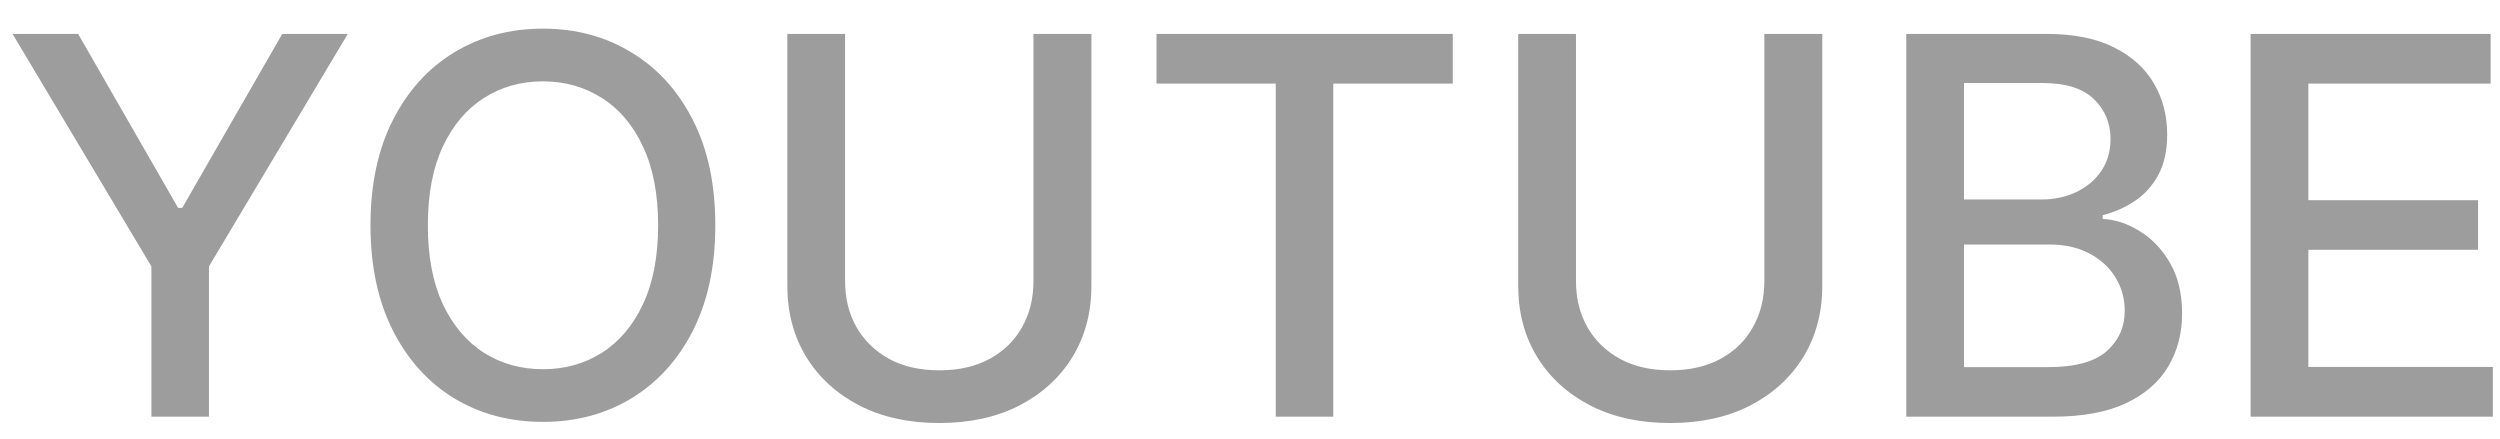 <svg width="57" height="10" viewBox="0 0 57 10" fill="none" xmlns="http://www.w3.org/2000/svg">
<path d="M0.286 0.773H1.781L4.061 4.74H4.155L6.435 0.773H7.93L4.764 6.074V9.5H3.452V6.074L0.286 0.773ZM16.309 5.136C16.309 6.068 16.139 6.869 15.798 7.54C15.457 8.207 14.99 8.722 14.396 9.082C13.805 9.44 13.133 9.619 12.38 9.619C11.625 9.619 10.95 9.44 10.356 9.082C9.765 8.722 9.299 8.206 8.958 7.536C8.618 6.865 8.447 6.065 8.447 5.136C8.447 4.205 8.618 3.405 8.958 2.737C9.299 2.067 9.765 1.553 10.356 1.195C10.95 0.834 11.625 0.653 12.38 0.653C13.133 0.653 13.805 0.834 14.396 1.195C14.99 1.553 15.457 2.067 15.798 2.737C16.139 3.405 16.309 4.205 16.309 5.136ZM15.005 5.136C15.005 4.426 14.89 3.828 14.66 3.342C14.433 2.854 14.12 2.484 13.723 2.234C13.328 1.982 12.88 1.855 12.38 1.855C11.877 1.855 11.429 1.982 11.034 2.234C10.639 2.484 10.326 2.854 10.096 3.342C9.869 3.828 9.755 4.426 9.755 5.136C9.755 5.847 9.869 6.446 10.096 6.935C10.326 7.42 10.639 7.79 11.034 8.043C11.429 8.293 11.877 8.418 12.38 8.418C12.88 8.418 13.328 8.293 13.723 8.043C14.12 7.79 14.433 7.42 14.66 6.935C14.89 6.446 15.005 5.847 15.005 5.136ZM23.563 0.773H24.884V6.513C24.884 7.124 24.741 7.665 24.454 8.136C24.167 8.605 23.764 8.974 23.244 9.244C22.724 9.511 22.114 9.645 21.416 9.645C20.72 9.645 20.111 9.511 19.592 9.244C19.072 8.974 18.668 8.605 18.381 8.136C18.095 7.665 17.951 7.124 17.951 6.513V0.773H19.268V6.406C19.268 6.801 19.354 7.152 19.528 7.459C19.704 7.766 19.952 8.007 20.273 8.183C20.595 8.357 20.975 8.443 21.416 8.443C21.859 8.443 22.241 8.357 22.562 8.183C22.886 8.007 23.133 7.766 23.303 7.459C23.477 7.152 23.563 6.801 23.563 6.406V0.773ZM26.368 1.906V0.773H33.123V1.906H30.399V9.5H29.087V1.906H26.368ZM40.227 0.773H41.548V6.513C41.548 7.124 41.405 7.665 41.118 8.136C40.831 8.605 40.428 8.974 39.908 9.244C39.388 9.511 38.778 9.645 38.08 9.645C37.383 9.645 36.776 9.511 36.256 9.244C35.736 8.974 35.332 8.605 35.045 8.136C34.758 7.665 34.615 7.124 34.615 6.513V0.773H35.932V6.406C35.932 6.801 36.019 7.152 36.192 7.459C36.368 7.766 36.617 8.007 36.938 8.183C37.258 8.357 37.639 8.443 38.08 8.443C38.523 8.443 38.905 8.357 39.226 8.183C39.55 8.007 39.797 7.766 39.967 7.459C40.141 7.152 40.227 6.801 40.227 6.406V0.773ZM43.463 9.5V0.773H46.659C47.278 0.773 47.791 0.875 48.197 1.08C48.603 1.281 48.907 1.555 49.109 1.902C49.311 2.246 49.412 2.634 49.412 3.065C49.412 3.429 49.345 3.736 49.211 3.986C49.078 4.233 48.899 4.432 48.674 4.582C48.453 4.73 48.209 4.838 47.941 4.906V4.991C48.231 5.006 48.514 5.099 48.789 5.273C49.068 5.443 49.298 5.686 49.48 6.001C49.662 6.317 49.752 6.7 49.752 7.152C49.752 7.598 49.647 7.999 49.437 8.354C49.23 8.706 48.909 8.986 48.474 9.193C48.039 9.398 47.484 9.5 46.808 9.5H43.463ZM44.779 8.371H46.68C47.311 8.371 47.762 8.249 48.035 8.004C48.308 7.76 48.444 7.455 48.444 7.088C48.444 6.812 48.375 6.56 48.235 6.33C48.096 6.099 47.897 5.916 47.639 5.78C47.383 5.643 47.079 5.575 46.727 5.575H44.779V8.371ZM44.779 4.548H46.544C46.839 4.548 47.105 4.491 47.341 4.378C47.579 4.264 47.768 4.105 47.907 3.901C48.049 3.693 48.12 3.449 48.12 3.168C48.12 2.807 47.994 2.504 47.741 2.26C47.488 2.016 47.1 1.893 46.578 1.893H44.779V4.548ZM51.314 9.5V0.773H56.786V1.906H52.631V4.565H56.5V5.695H52.631V8.366H56.837V9.5H51.314Z" fill="#9D9D9D"/>
</svg>
